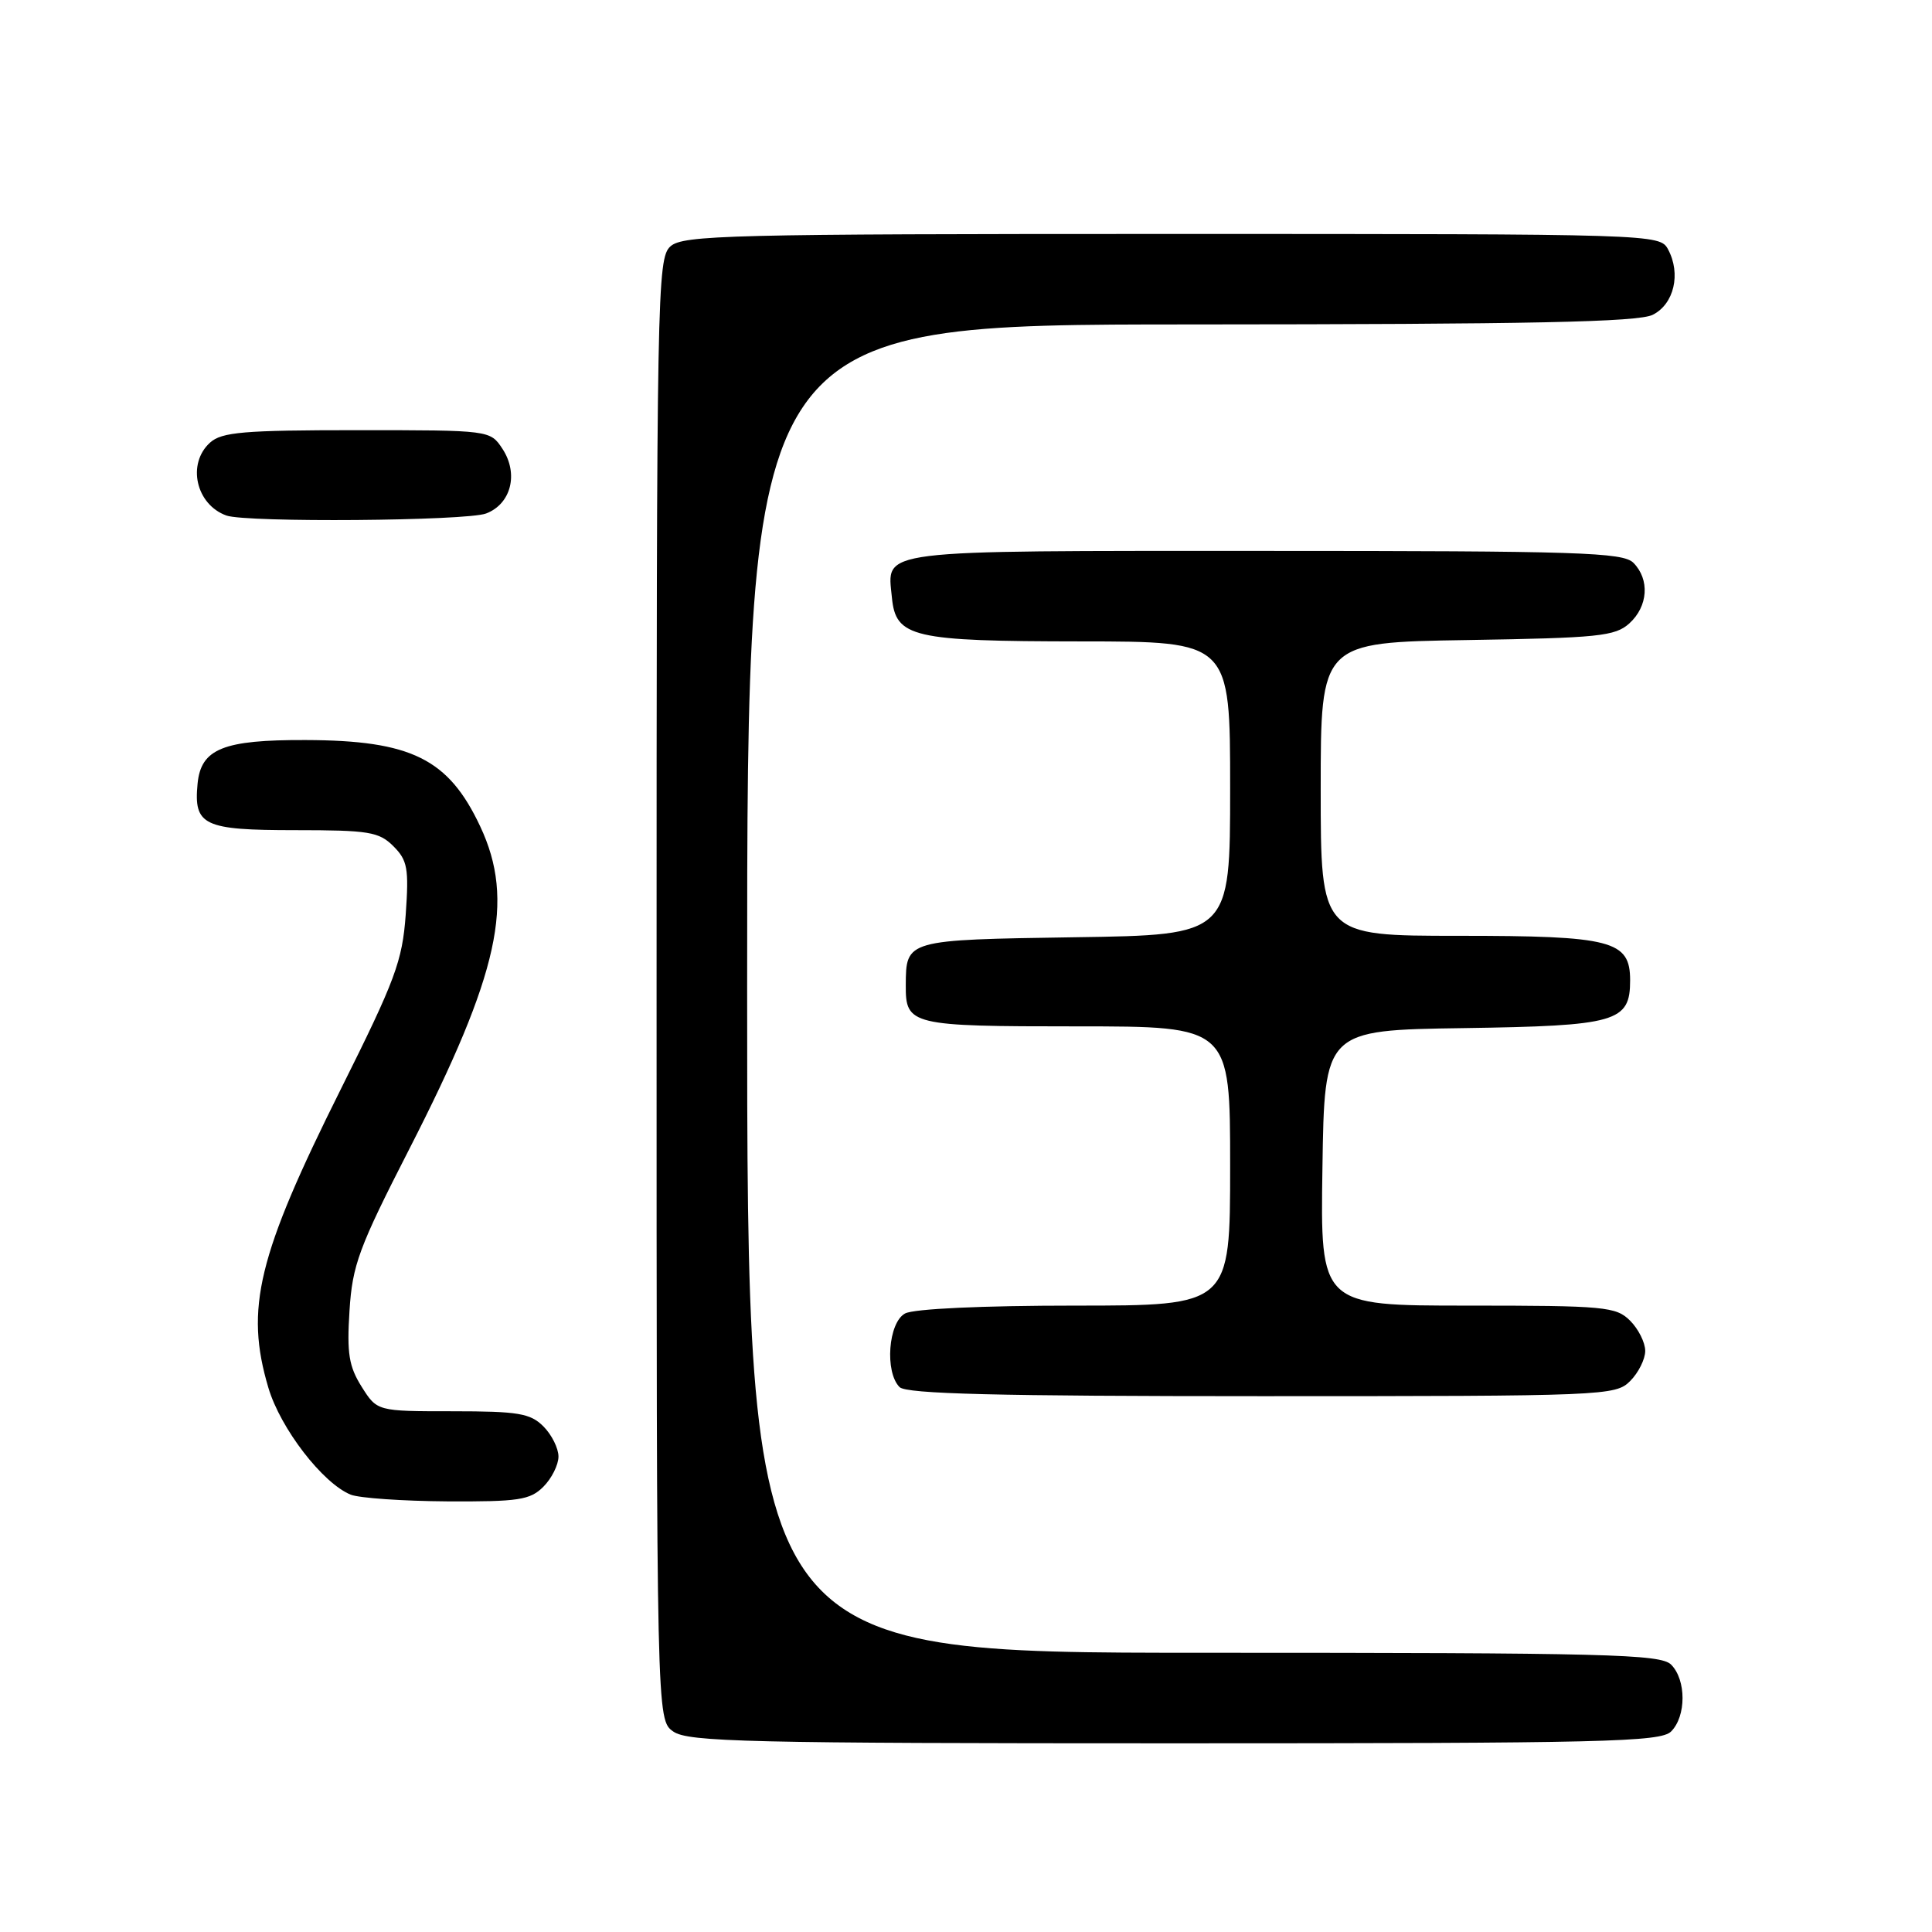 <?xml version="1.0" encoding="UTF-8" standalone="no"?>
<!DOCTYPE svg PUBLIC "-//W3C//DTD SVG 1.1//EN" "http://www.w3.org/Graphics/SVG/1.1/DTD/svg11.dtd" >
<svg xmlns="http://www.w3.org/2000/svg" xmlns:xlink="http://www.w3.org/1999/xlink" version="1.1" viewBox="0 0 256 256">
 <g >
 <path fill="currentColor"
d=" M 221.43 229.43 C 223.45 227.41 223.45 222.59 221.43 220.57 C 220.03 219.18 213.03 219.00 159.43 219.00 C 99.00 219.00 99.00 219.00 99.00 131.00 C 99.00 43.00 99.00 43.00 157.75 42.99 C 202.94 42.97 217.08 42.68 219.00 41.71 C 221.82 40.29 222.76 36.28 221.03 33.05 C 219.94 31.02 219.43 31.00 155.29 31.00 C 96.55 31.00 90.49 31.15 88.83 32.65 C 87.08 34.24 87.00 38.60 87.00 131.10 C 87.00 227.89 87.00 227.89 89.22 229.44 C 91.18 230.81 99.16 231.00 155.65 231.00 C 212.69 231.00 220.03 230.82 221.43 229.43 Z  M 72.00 197.00 C 73.10 195.90 74.00 194.10 74.00 193.00 C 74.00 191.90 73.10 190.10 72.00 189.00 C 70.27 187.27 68.67 187.00 59.99 187.00 C 49.97 187.00 49.97 187.00 47.92 183.75 C 46.23 181.06 45.95 179.32 46.31 173.70 C 46.69 167.62 47.53 165.35 54.26 152.20 C 66.15 128.95 68.26 119.35 63.63 109.50 C 59.42 100.54 54.50 98.10 40.50 98.06 C 29.58 98.02 26.63 99.21 26.18 103.84 C 25.65 109.38 26.95 110.00 39.12 110.00 C 48.88 110.00 50.22 110.22 52.13 112.13 C 54.00 114.00 54.19 115.07 53.76 121.18 C 53.31 127.36 52.39 129.84 45.17 144.30 C 34.13 166.41 32.44 173.38 35.56 183.88 C 37.16 189.28 42.76 196.54 46.47 198.05 C 47.59 198.50 53.34 198.90 59.25 198.94 C 68.72 198.99 70.24 198.76 72.00 197.00 Z  M 216.00 183.00 C 217.10 181.90 218.00 180.10 218.00 179.00 C 218.00 177.90 217.10 176.10 216.00 175.00 C 214.14 173.14 212.67 173.00 194.48 173.00 C 174.95 173.00 174.95 173.00 175.23 154.75 C 175.50 136.50 175.50 136.50 193.95 136.23 C 214.22 135.93 216.00 135.42 216.00 129.90 C 216.00 124.62 213.60 124.00 193.28 124.00 C 175.00 124.00 175.00 124.00 175.00 104.56 C 175.00 85.12 175.00 85.12 194.40 84.81 C 211.81 84.53 214.01 84.31 215.90 82.60 C 218.39 80.34 218.62 76.77 216.43 74.57 C 215.04 73.19 209.22 73.00 167.55 73.00 C 115.49 73.00 117.56 72.74 118.18 79.16 C 118.69 84.47 120.86 84.97 143.25 84.99 C 163.00 85.00 163.00 85.00 163.00 104.44 C 163.00 123.89 163.00 123.89 142.46 124.19 C 120.01 124.53 120.05 124.52 120.02 130.55 C 119.99 135.84 120.66 136.00 142.70 136.00 C 163.00 136.00 163.00 136.00 163.00 154.50 C 163.00 173.00 163.00 173.00 142.43 173.00 C 130.17 173.00 121.09 173.42 119.93 174.04 C 117.70 175.23 117.21 181.81 119.20 183.80 C 120.10 184.70 132.13 185.00 167.20 185.00 C 212.67 185.00 214.06 184.94 216.00 183.00 Z  M 64.41 68.04 C 67.72 66.78 68.74 62.78 66.59 59.49 C 64.95 57.00 64.95 57.00 47.31 57.00 C 32.29 57.00 29.38 57.25 27.83 58.65 C 24.74 61.45 25.96 66.86 30.00 68.31 C 32.67 69.26 61.79 69.03 64.41 68.04 Z "/>
</g>
</svg>